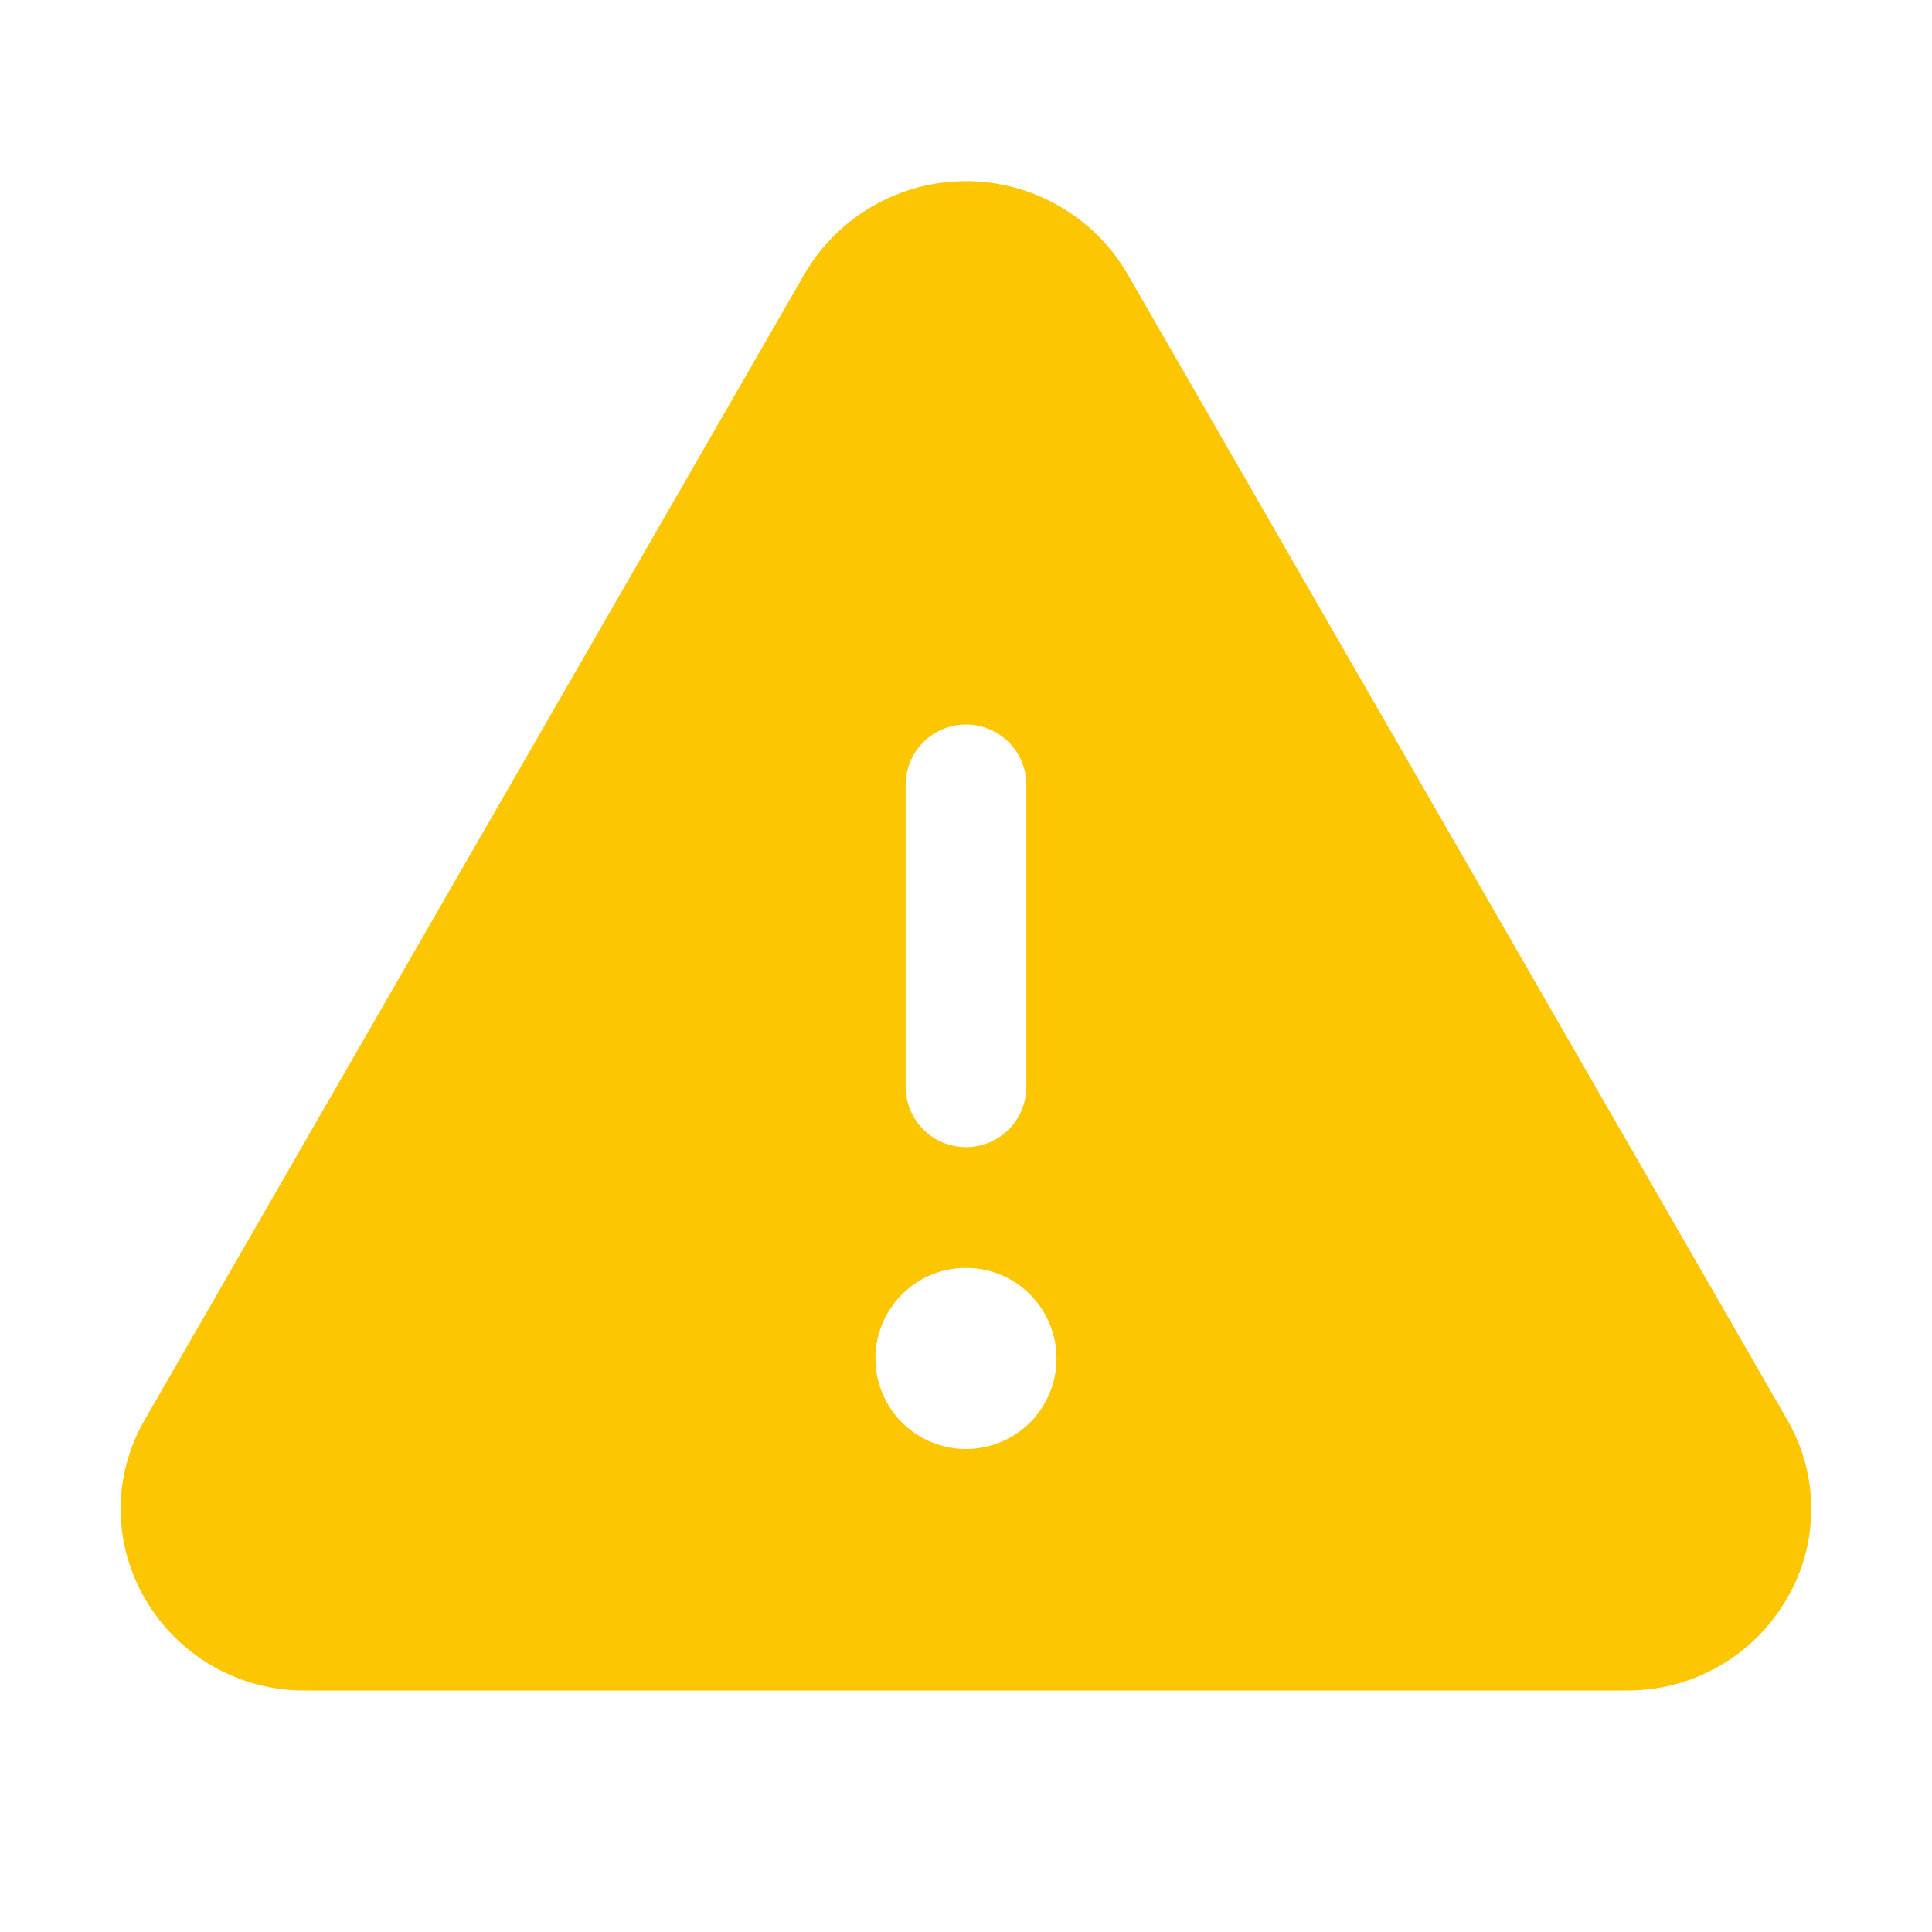<svg width="20" height="20" viewBox="0 0 20 20" fill="none" xmlns="http://www.w3.org/2000/svg">
<path d="M18.5 14.695L11.668 2.83C11.497 2.539 11.253 2.298 10.961 2.131C10.668 1.963 10.337 1.875 10 1.875C9.663 1.875 9.331 1.963 9.039 2.131C8.746 2.298 8.503 2.539 8.332 2.83L1.5 14.695C1.336 14.976 1.249 15.296 1.249 15.621C1.249 15.947 1.336 16.267 1.5 16.548C1.668 16.84 1.912 17.082 2.205 17.25C2.498 17.417 2.83 17.504 3.168 17.5H16.832C17.169 17.503 17.501 17.417 17.794 17.249C18.087 17.082 18.33 16.84 18.498 16.548C18.663 16.267 18.75 15.947 18.75 15.621C18.75 15.296 18.664 14.976 18.5 14.695ZM9.375 8.125C9.375 7.959 9.441 7.8 9.558 7.683C9.675 7.566 9.834 7.5 10 7.5C10.166 7.5 10.325 7.566 10.442 7.683C10.559 7.8 10.625 7.959 10.625 8.125V11.25C10.625 11.416 10.559 11.575 10.442 11.692C10.325 11.809 10.166 11.875 10 11.875C9.834 11.875 9.675 11.809 9.558 11.692C9.441 11.575 9.375 11.416 9.375 11.25V8.125ZM10 15C9.814 15 9.633 14.945 9.479 14.842C9.325 14.739 9.205 14.593 9.134 14.421C9.063 14.25 9.044 14.062 9.08 13.88C9.117 13.698 9.206 13.531 9.337 13.4C9.468 13.268 9.635 13.179 9.817 13.143C9.999 13.107 10.187 13.126 10.359 13.196C10.53 13.267 10.676 13.387 10.779 13.542C10.882 13.696 10.937 13.877 10.937 14.063C10.937 14.311 10.839 14.55 10.663 14.726C10.487 14.901 10.248 15 10 15Z" fill="#FCC603"/>
</svg>
